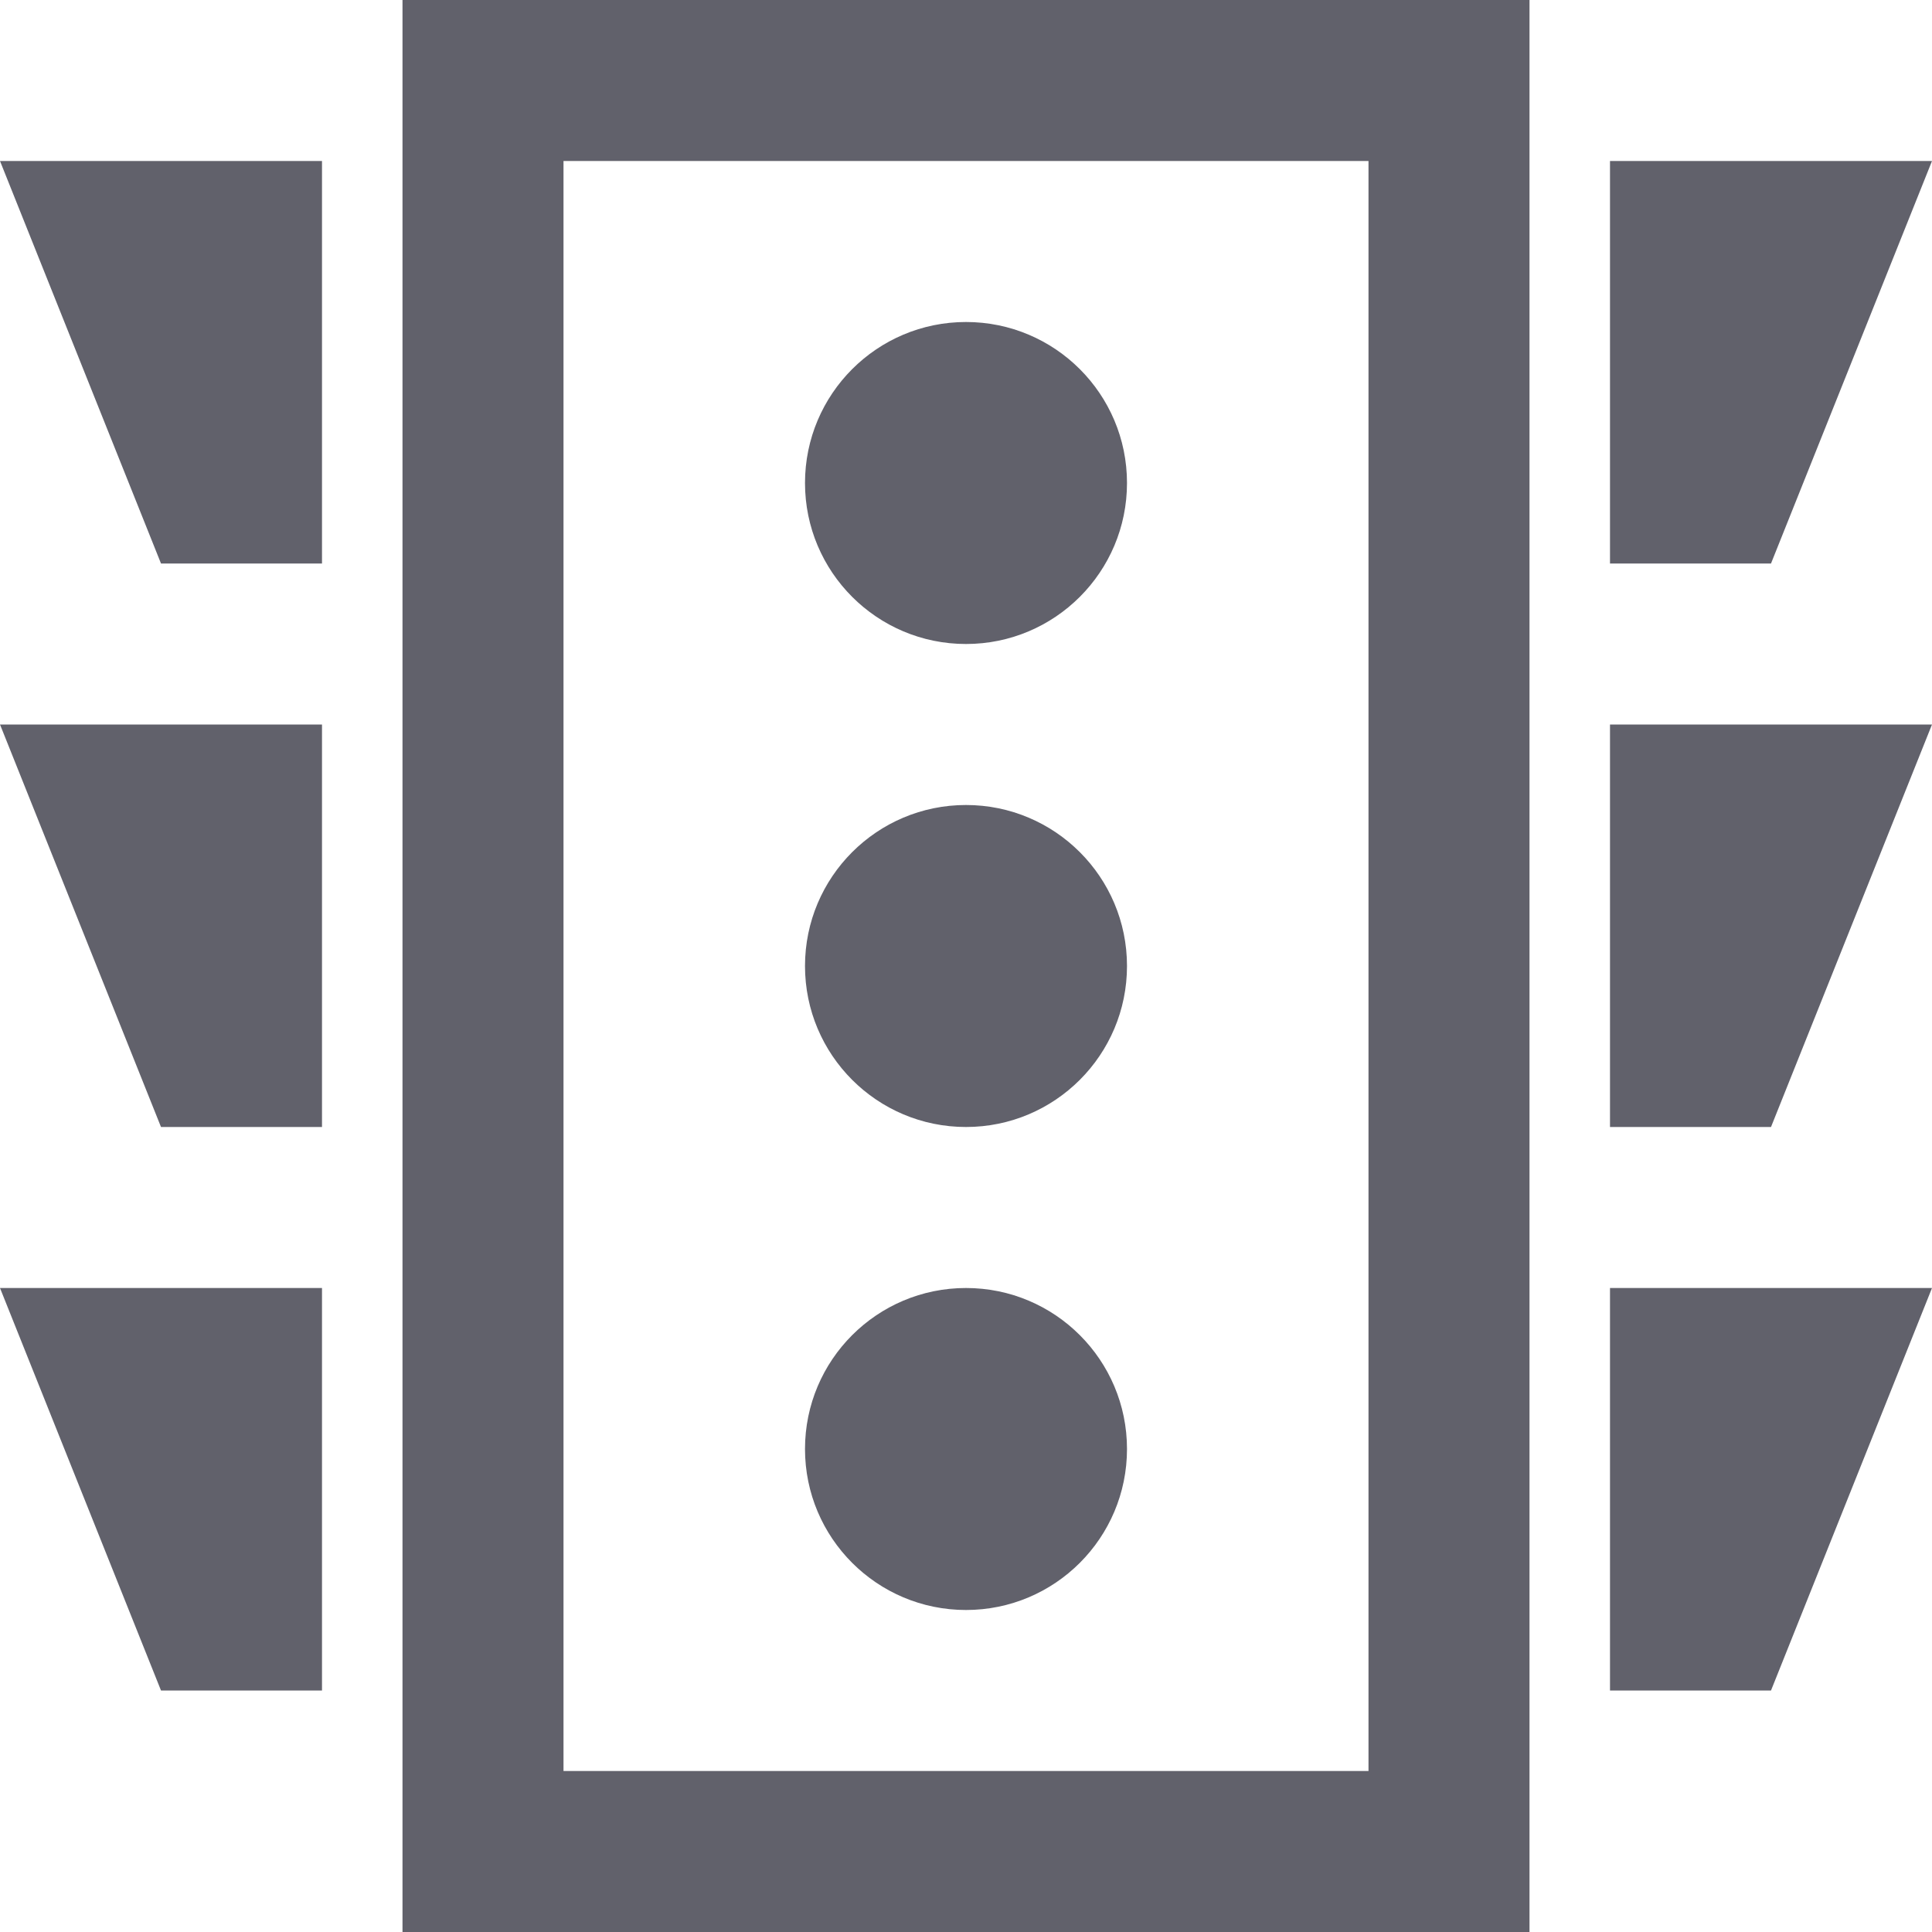 <svg xmlns="http://www.w3.org/2000/svg" height="24" width="24" viewBox="0 0 24 24"><polygon data-stroke="none" fill="#61616b" points="4,7 2,7 0,2 4,2 " stroke="none"></polygon> <polygon data-stroke="none" fill="#61616b" points="4,14 2,14 0,9 4,9 " stroke="none"></polygon> <polygon data-stroke="none" fill="#61616b" points="4,21 2,21 0,16 4,16 " stroke="none"></polygon> <polygon data-stroke="none" fill="#61616b" points="20,7 22,7 24,2 20,2 " stroke="none"></polygon> <polygon data-stroke="none" fill="#61616b" points="20,14 22,14 24,9 20,9 " stroke="none"></polygon> <polygon data-stroke="none" fill="#61616b" points="20,21 22,21 24,16 20,16 " stroke="none"></polygon> <rect x="6" y="1" fill="none" stroke="#61616b" stroke-width="2" width="12" height="22"></rect> <circle data-color="color-2" data-stroke="none" fill="#61616b" cx="12" cy="12" r="2" stroke="none"></circle> <circle data-color="color-2" data-stroke="none" fill="#61616b" cx="12" cy="18" r="2" stroke="none"></circle> <circle data-color="color-2" data-stroke="none" fill="#61616b" cx="12" cy="6" r="2" stroke="none"></circle></svg>